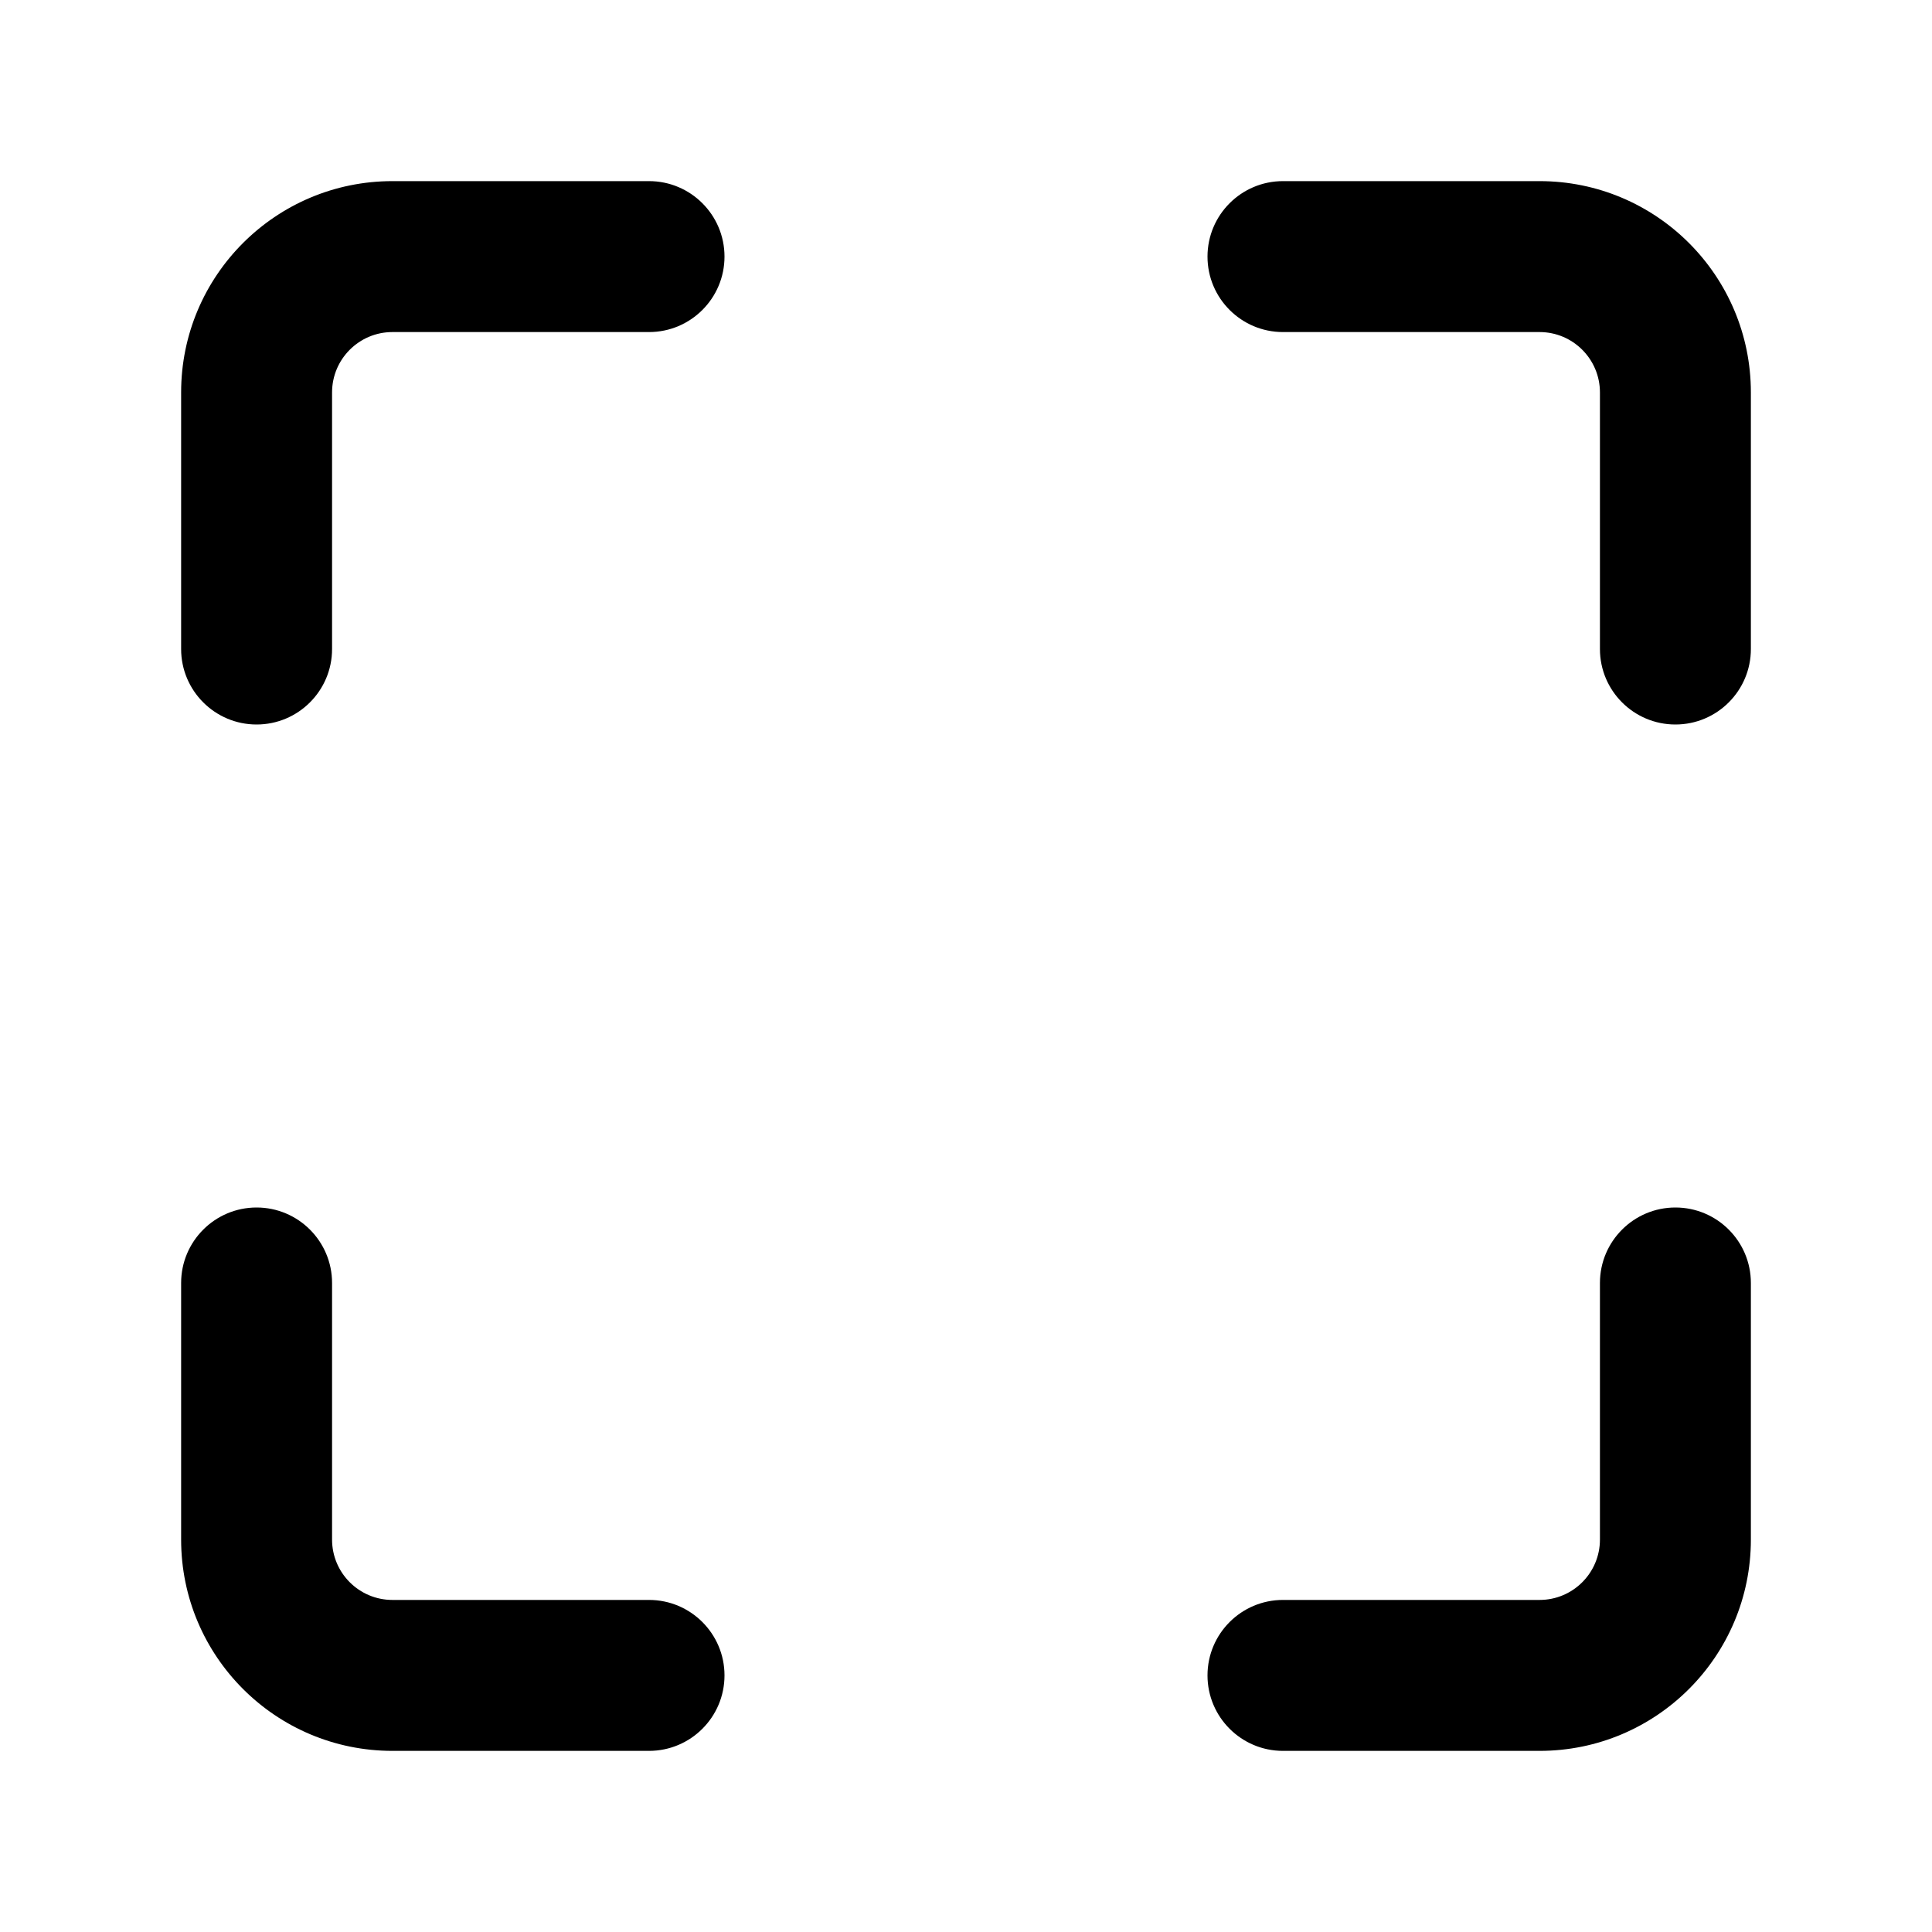<svg width="512" height="512" viewBox="0 0 32 32" fill="none" xmlns="http://www.w3.org/2000/svg"><path d="M3 6.5C3 4.567 4.567 3 6.5 3H10.75C11.44 3 12 3.56 12 4.25C12 4.94 11.44 5.5 10.75 5.5H6.5C5.948 5.5 5.5 5.948 5.5 6.5V10.75C5.5 11.44 4.94 12 4.25 12C3.56 12 3 11.44 3 10.75V6.5ZM20 4.25C20 3.56 20.56 3 21.25 3H25.5C27.433 3 29 4.567 29 6.5V10.75C29 11.44 28.44 12 27.75 12C27.06 12 26.5 11.44 26.5 10.75V6.5C26.5 5.948 26.052 5.5 25.5 5.5H21.25C20.56 5.5 20 4.94 20 4.25ZM4.25 20C4.94 20 5.5 20.56 5.5 21.25V25.5C5.5 26.052 5.948 26.5 6.5 26.5H10.75C11.44 26.5 12 27.06 12 27.75C12 28.44 11.44 29 10.75 29H6.5C4.567 29 3 27.433 3 25.5V21.25C3 20.56 3.56 20 4.25 20ZM27.75 20C28.44 20 29 20.56 29 21.25V25.5C29 27.433 27.433 29 25.5 29H21.25C20.56 29 20 28.44 20 27.75C20 27.06 20.56 26.5 21.25 26.5H25.5C26.052 26.5 26.5 26.052 26.5 25.5V21.25C26.5 20.56 27.06 20 27.75 20Z" fill="currentColor"/></svg>